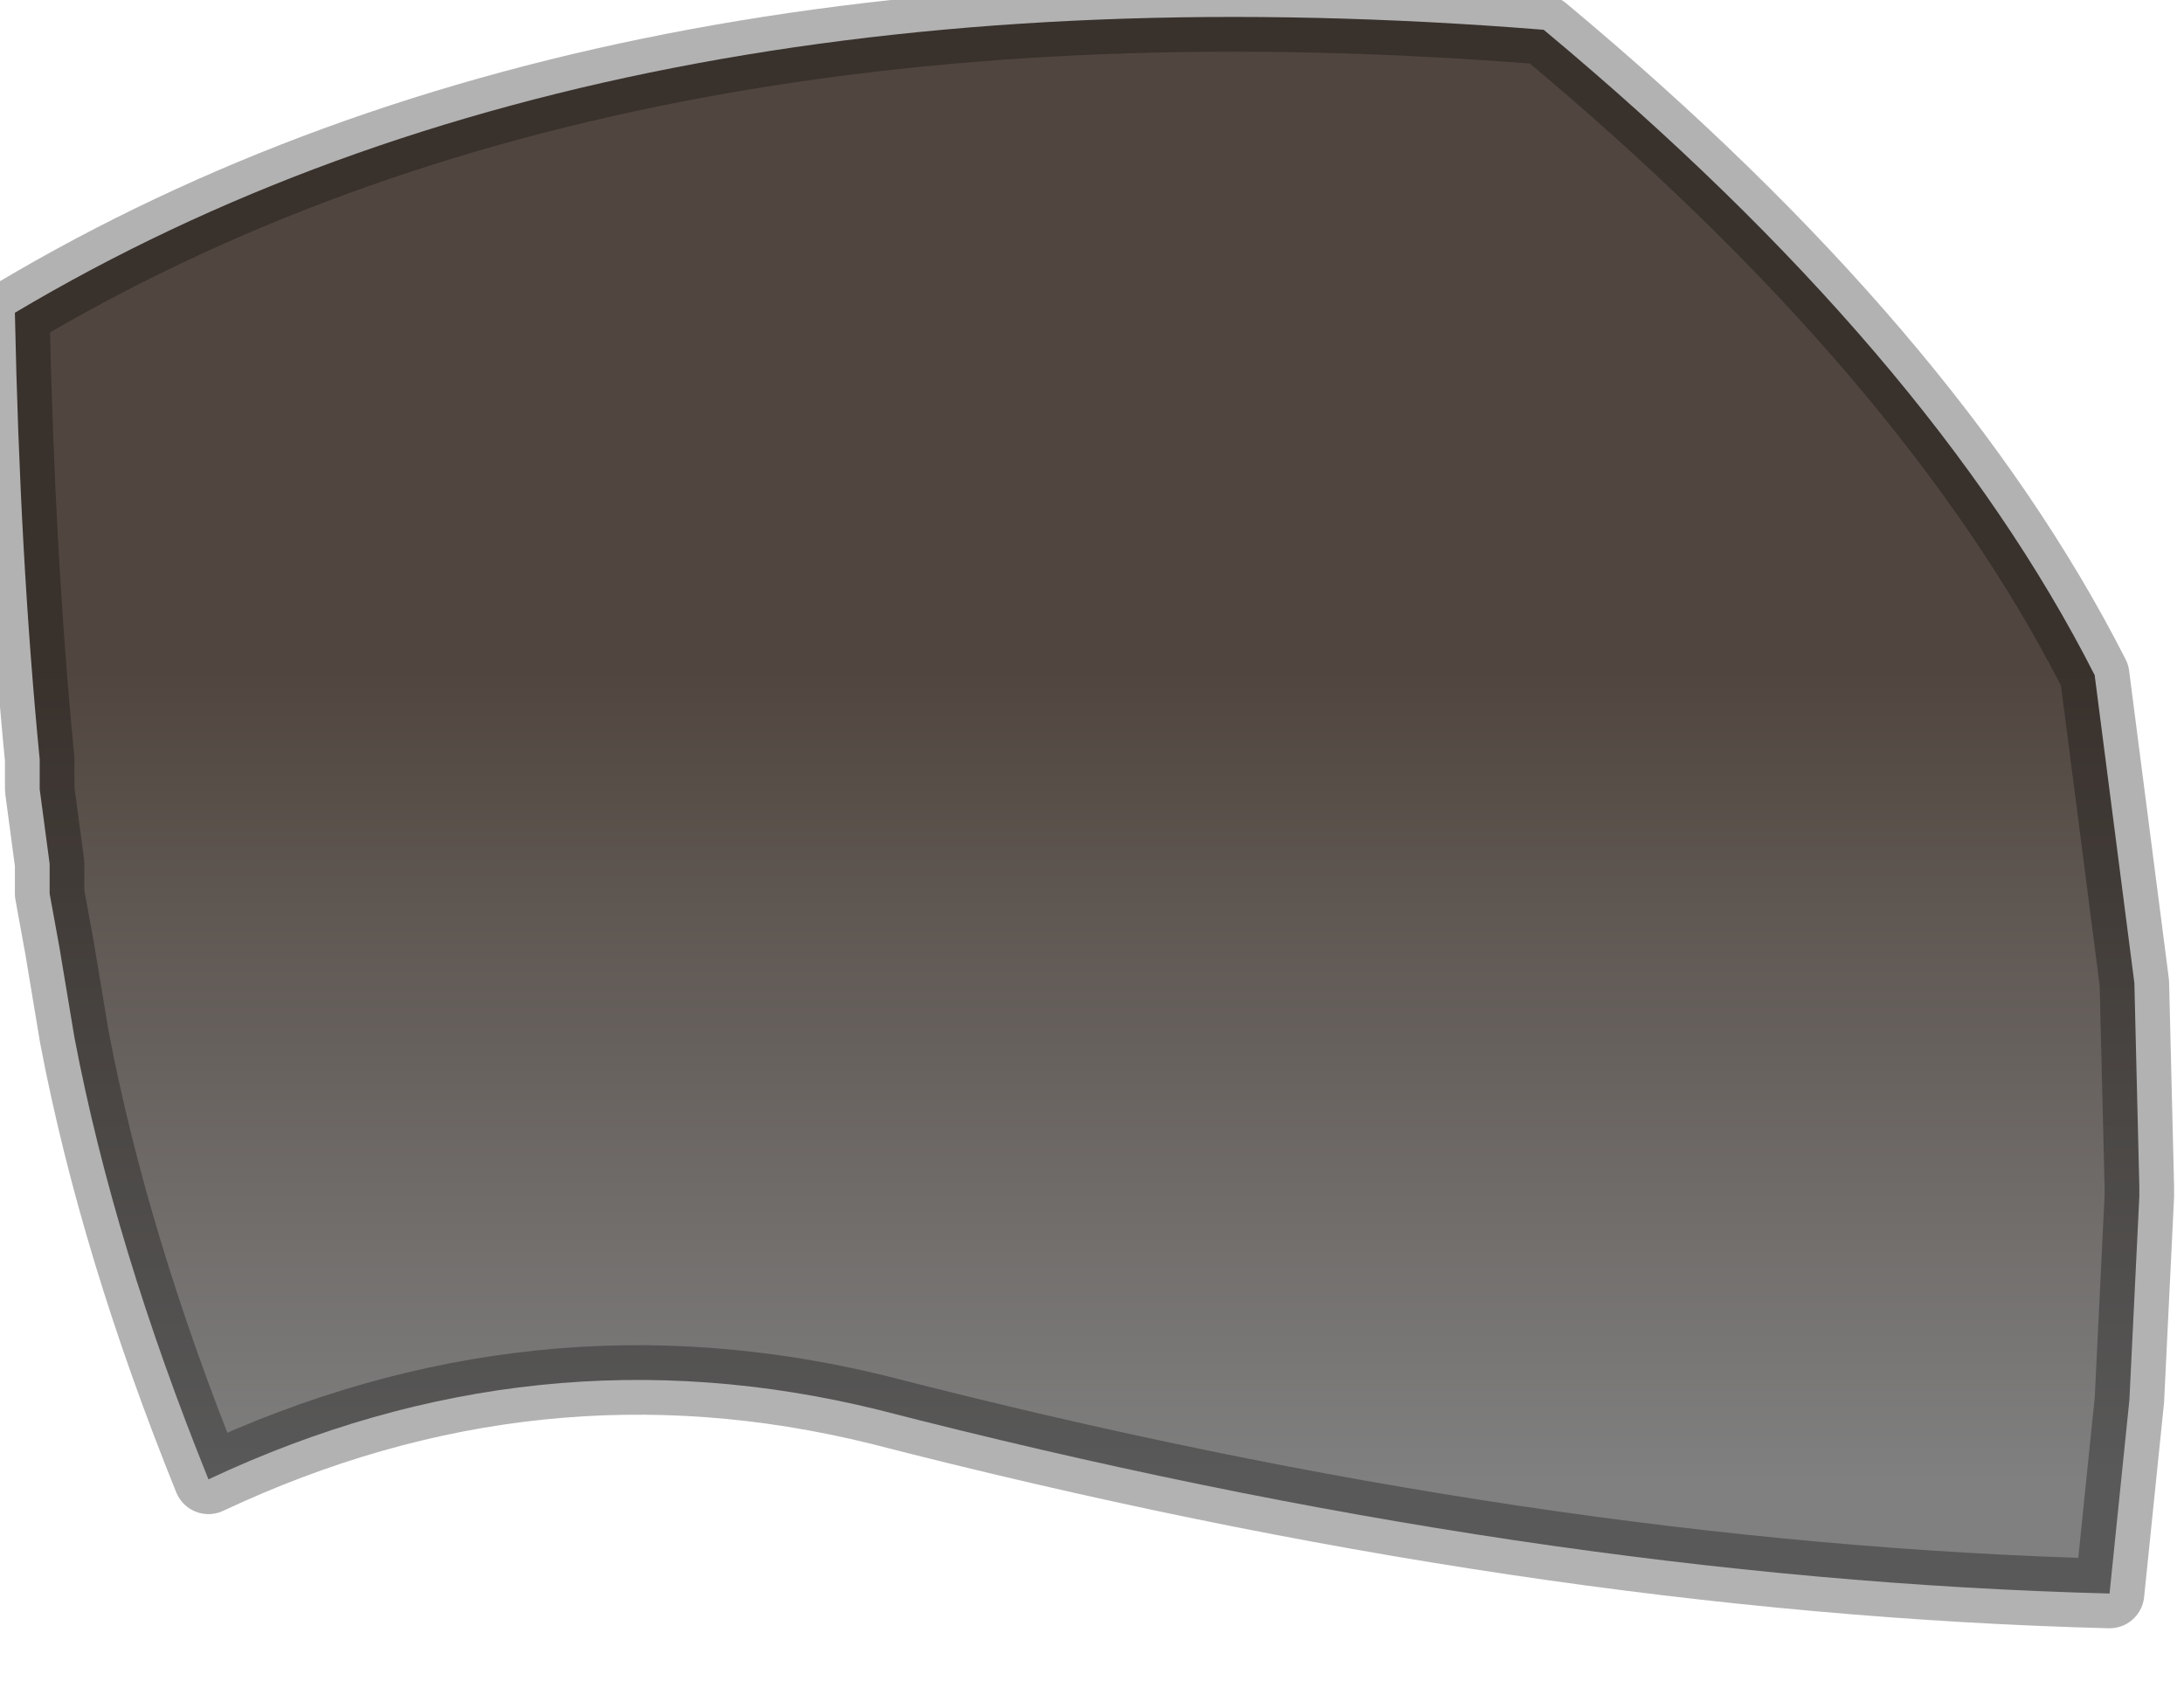 <?xml version="1.0" encoding="utf-8"?>
<svg version="1.1" id="Layer_1"
xmlns="http://www.w3.org/2000/svg"
xmlns:xlink="http://www.w3.org/1999/xlink"
width="22px" height="17px"
xml:space="preserve">
<g id="PathID_3121" transform="matrix(1, 0, 0, 1, 0.15, 0.15)">
<linearGradient
id="LinearGradID_1006" gradientUnits="userSpaceOnUse" gradientTransform="matrix(0, -0.005, 0.004, 0, 15.55, 10.7)" spreadMethod ="pad" x1="-819.2" y1="0" x2="819.2" y2="0" >
<stop  offset="0" style="stop-color:#808080;stop-opacity:1" />
<stop  offset="1" style="stop-color:#51463F;stop-opacity:1" />
</linearGradient>
<path style="fill:url(#LinearGradID_1006) " d="M21.1 15.9Q15.3 15.75 8.7 14.05Q5.25 13.2 1.95 14.75Q1 12.4 0.6 10.3L0.45 9.4L0.35 8.85L0.35 8.55L0.25 7.8L0.25 7.5Q0.05 5.45 0 3Q6.05 -0.6 15.4 0.15Q19.3 3.4 20.95 6.65L21.35 9.75L21.4 11.8L21.4 11.9L21.3 13.95L21.1 15.9" />
<path style="fill:none;stroke-width:0.7;stroke-linecap:round;stroke-linejoin:round;stroke-miterlimit:3;stroke:#000000;stroke-opacity:0.302" d="M21.3 13.95L21.4 11.9L21.4 11.8L21.35 9.75L20.95 6.65Q19.3 3.4 15.4 0.15Q6.05 -0.6 0 3Q0.05 5.45 0.25 7.5L0.25 7.8L0.35 8.55L0.35 8.85L0.45 9.4L0.6 10.3Q1 12.4 1.95 14.75Q5.25 13.2 8.7 14.05Q15.3 15.75 21.1 15.9L21.3 13.95z" />
</g>
</svg>
